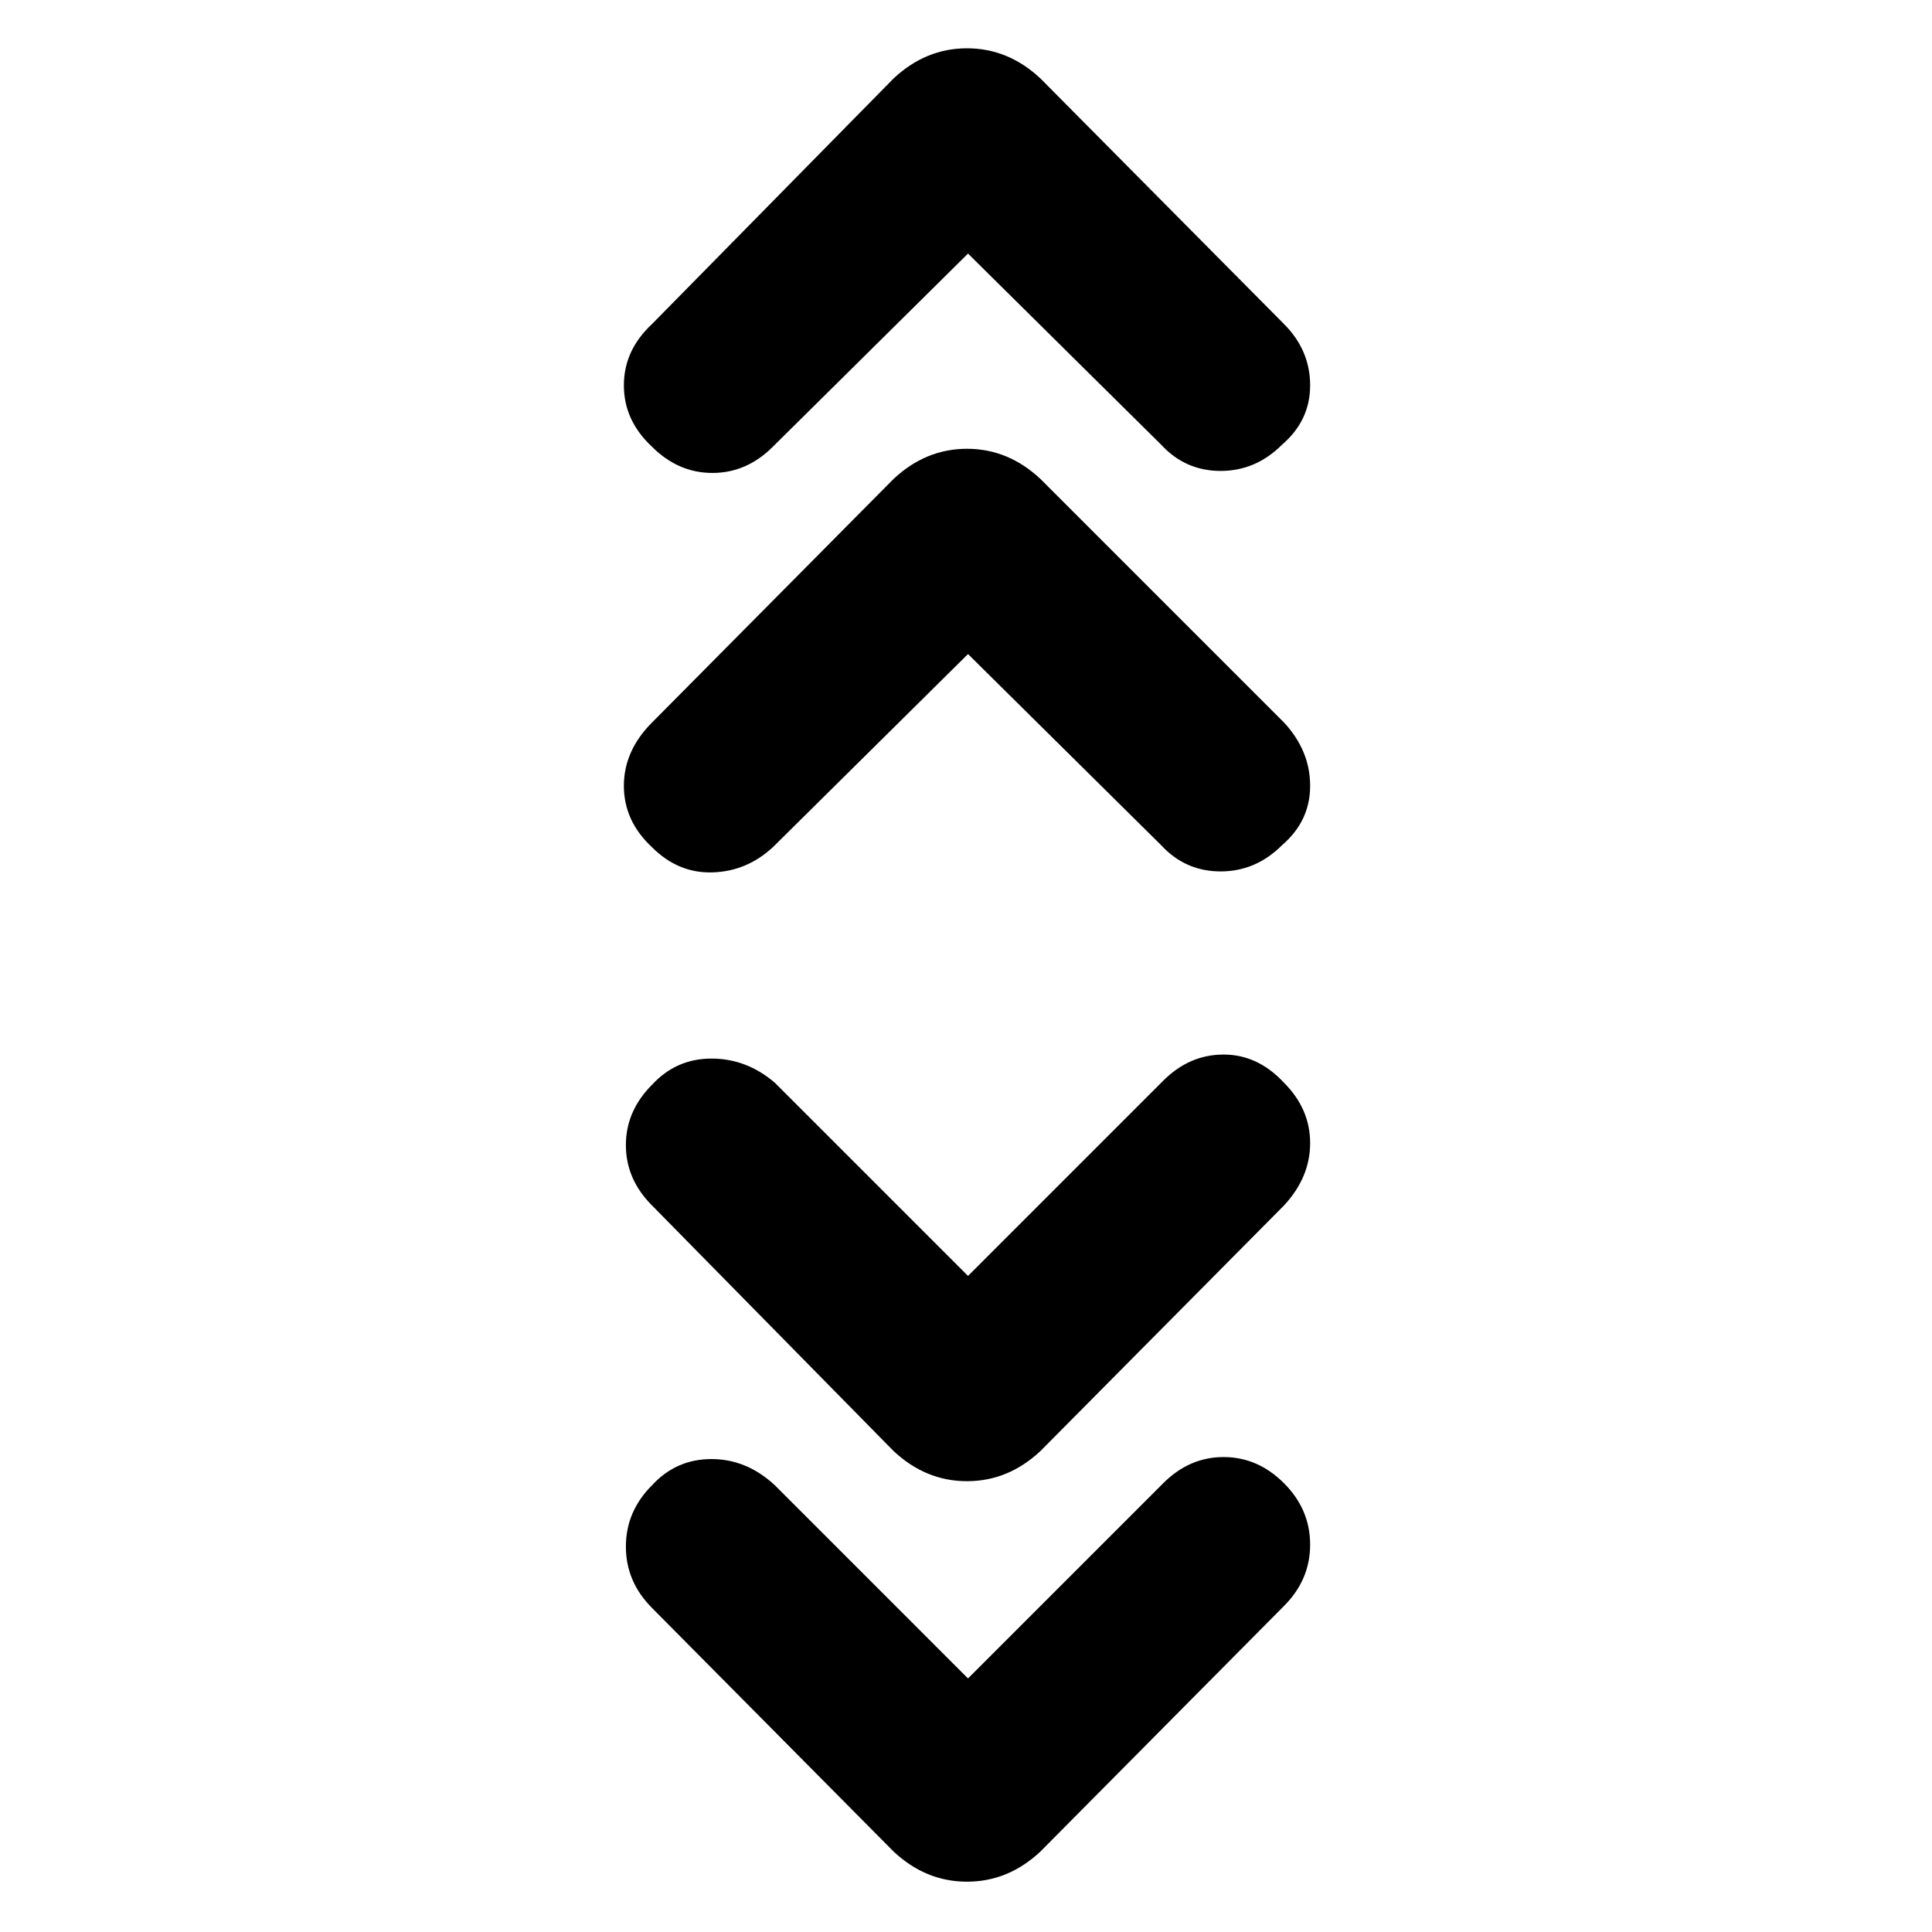 <svg xmlns="http://www.w3.org/2000/svg" height="24" width="24"><path d="M12.025 3.15 9.6 5.55q-.325.325-.75.325T8.1 5.55q-.35-.325-.35-.763 0-.437.35-.762l3-3.05Q11.5.6 12.012.6q.513 0 .913.375l3.025 3.05q.325.325.325.762 0 .438-.35.738-.325.325-.762.325-.438 0-.738-.325Zm0 4.975-2.425 2.4q-.325.3-.75.312-.425.013-.75-.312-.35-.325-.35-.763 0-.437.35-.787l3-3.025q.4-.375.912-.375.513 0 .913.375l3.025 3.025q.325.35.325.787 0 .438-.35.738-.325.325-.762.325-.438 0-.738-.325Zm0 7.725 2.425-2.425q.325-.325.75-.325t.75.35q.325.325.325.75t-.325.775l-3.025 3.05q-.4.375-.913.375-.512 0-.912-.375l-3-3.05q-.325-.325-.325-.75t.325-.75q.3-.325.738-.325.437 0 .787.3Zm0 5 2.425-2.425q.325-.325.75-.325t.75.325q.325.325.325.763 0 .437-.325.762L12.925 23q-.4.375-.913.375-.512 0-.912-.375l-3-3.025q-.325-.325-.325-.763 0-.437.325-.762.3-.325.738-.325.437 0 .787.325Z"/></svg>
